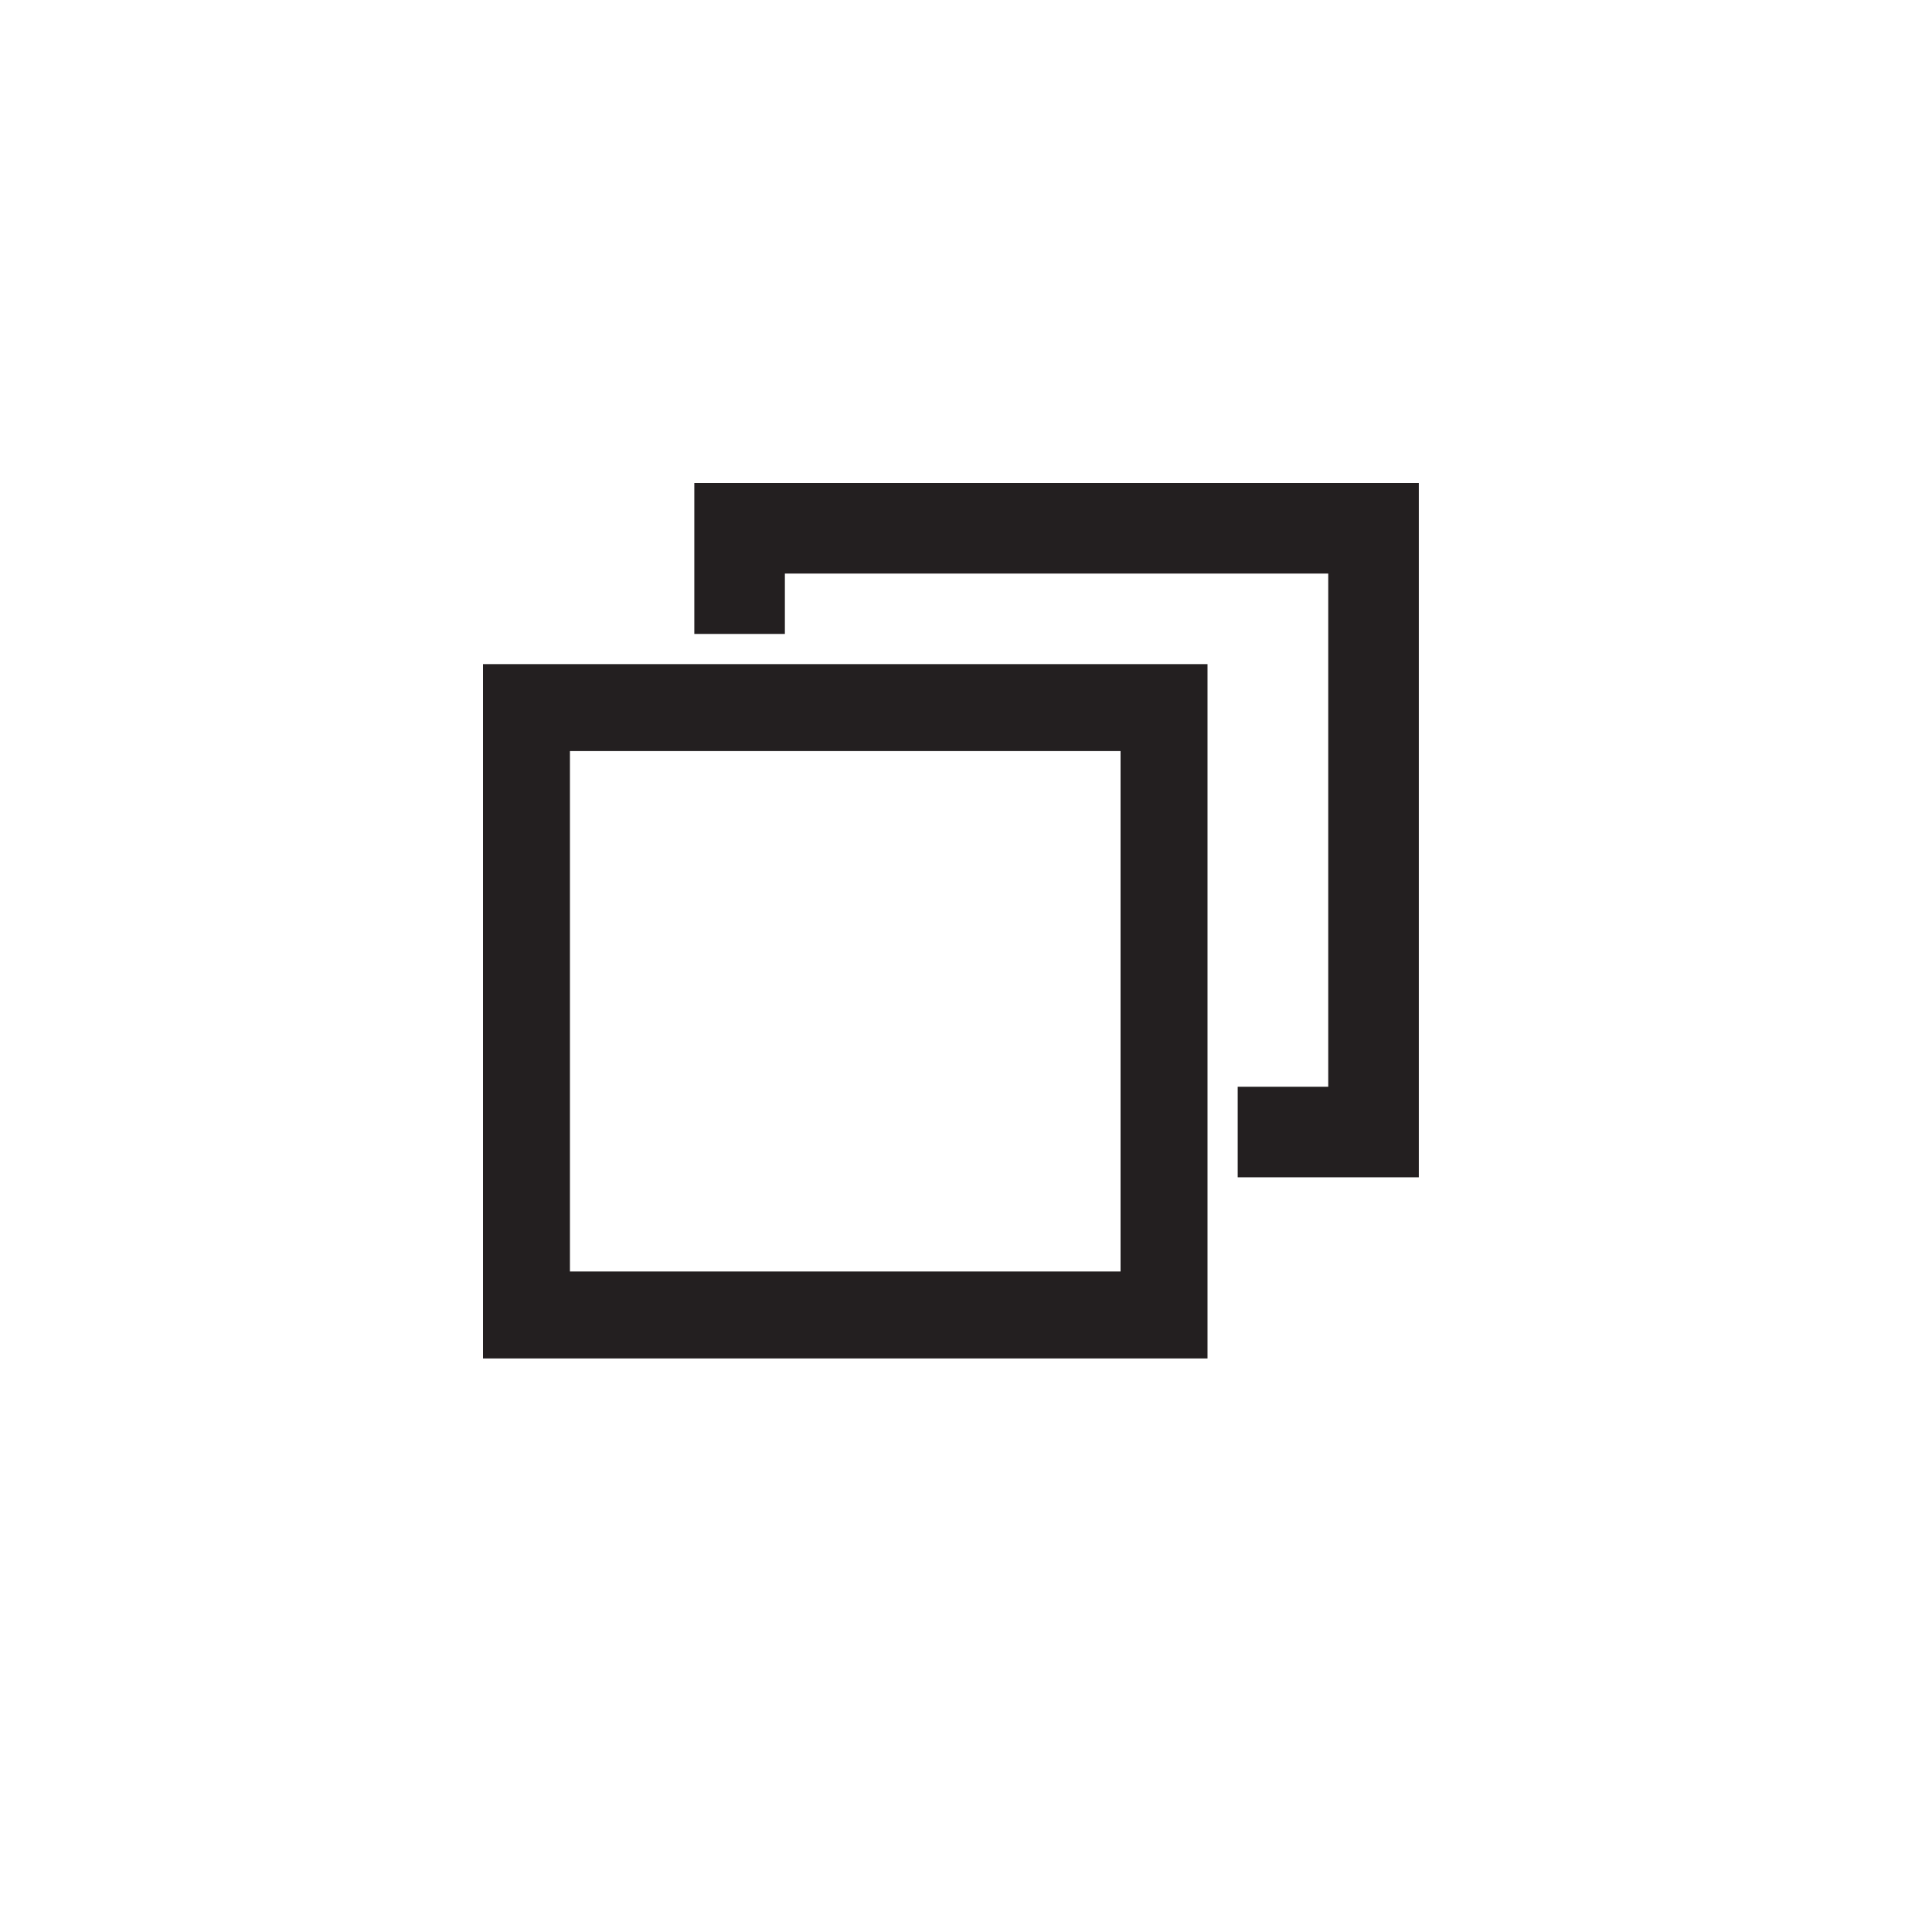 <?xml version="1.0" encoding="utf-8"?>
<!-- Generator: Adobe Illustrator 16.0.0, SVG Export Plug-In . SVG Version: 6.00 Build 0)  -->
<!DOCTYPE svg PUBLIC "-//W3C//DTD SVG 1.1//EN" "http://www.w3.org/Graphics/SVG/1.1/DTD/svg11.dtd">
<svg version="1.1" id="Layer_1" xmlns="http://www.w3.org/2000/svg" xmlns:xlink="http://www.w3.org/1999/xlink" x="0px" y="0px"
	 width="128px" height="128px" viewBox="0 0 128 128" enable-background="new 0 0 128 128" xml:space="preserve">
<path fill="#231F20" d="M74.24,49.76v34.48H37.76V49.76H74.24 M80,44H32v46h48V44L80,44z"/>
<polygon fill="#231F20" points="46,32 46,42 52,42 52,38 88,38 88,72 82,72 82,78 94,78 94,32 "/>
</svg>
